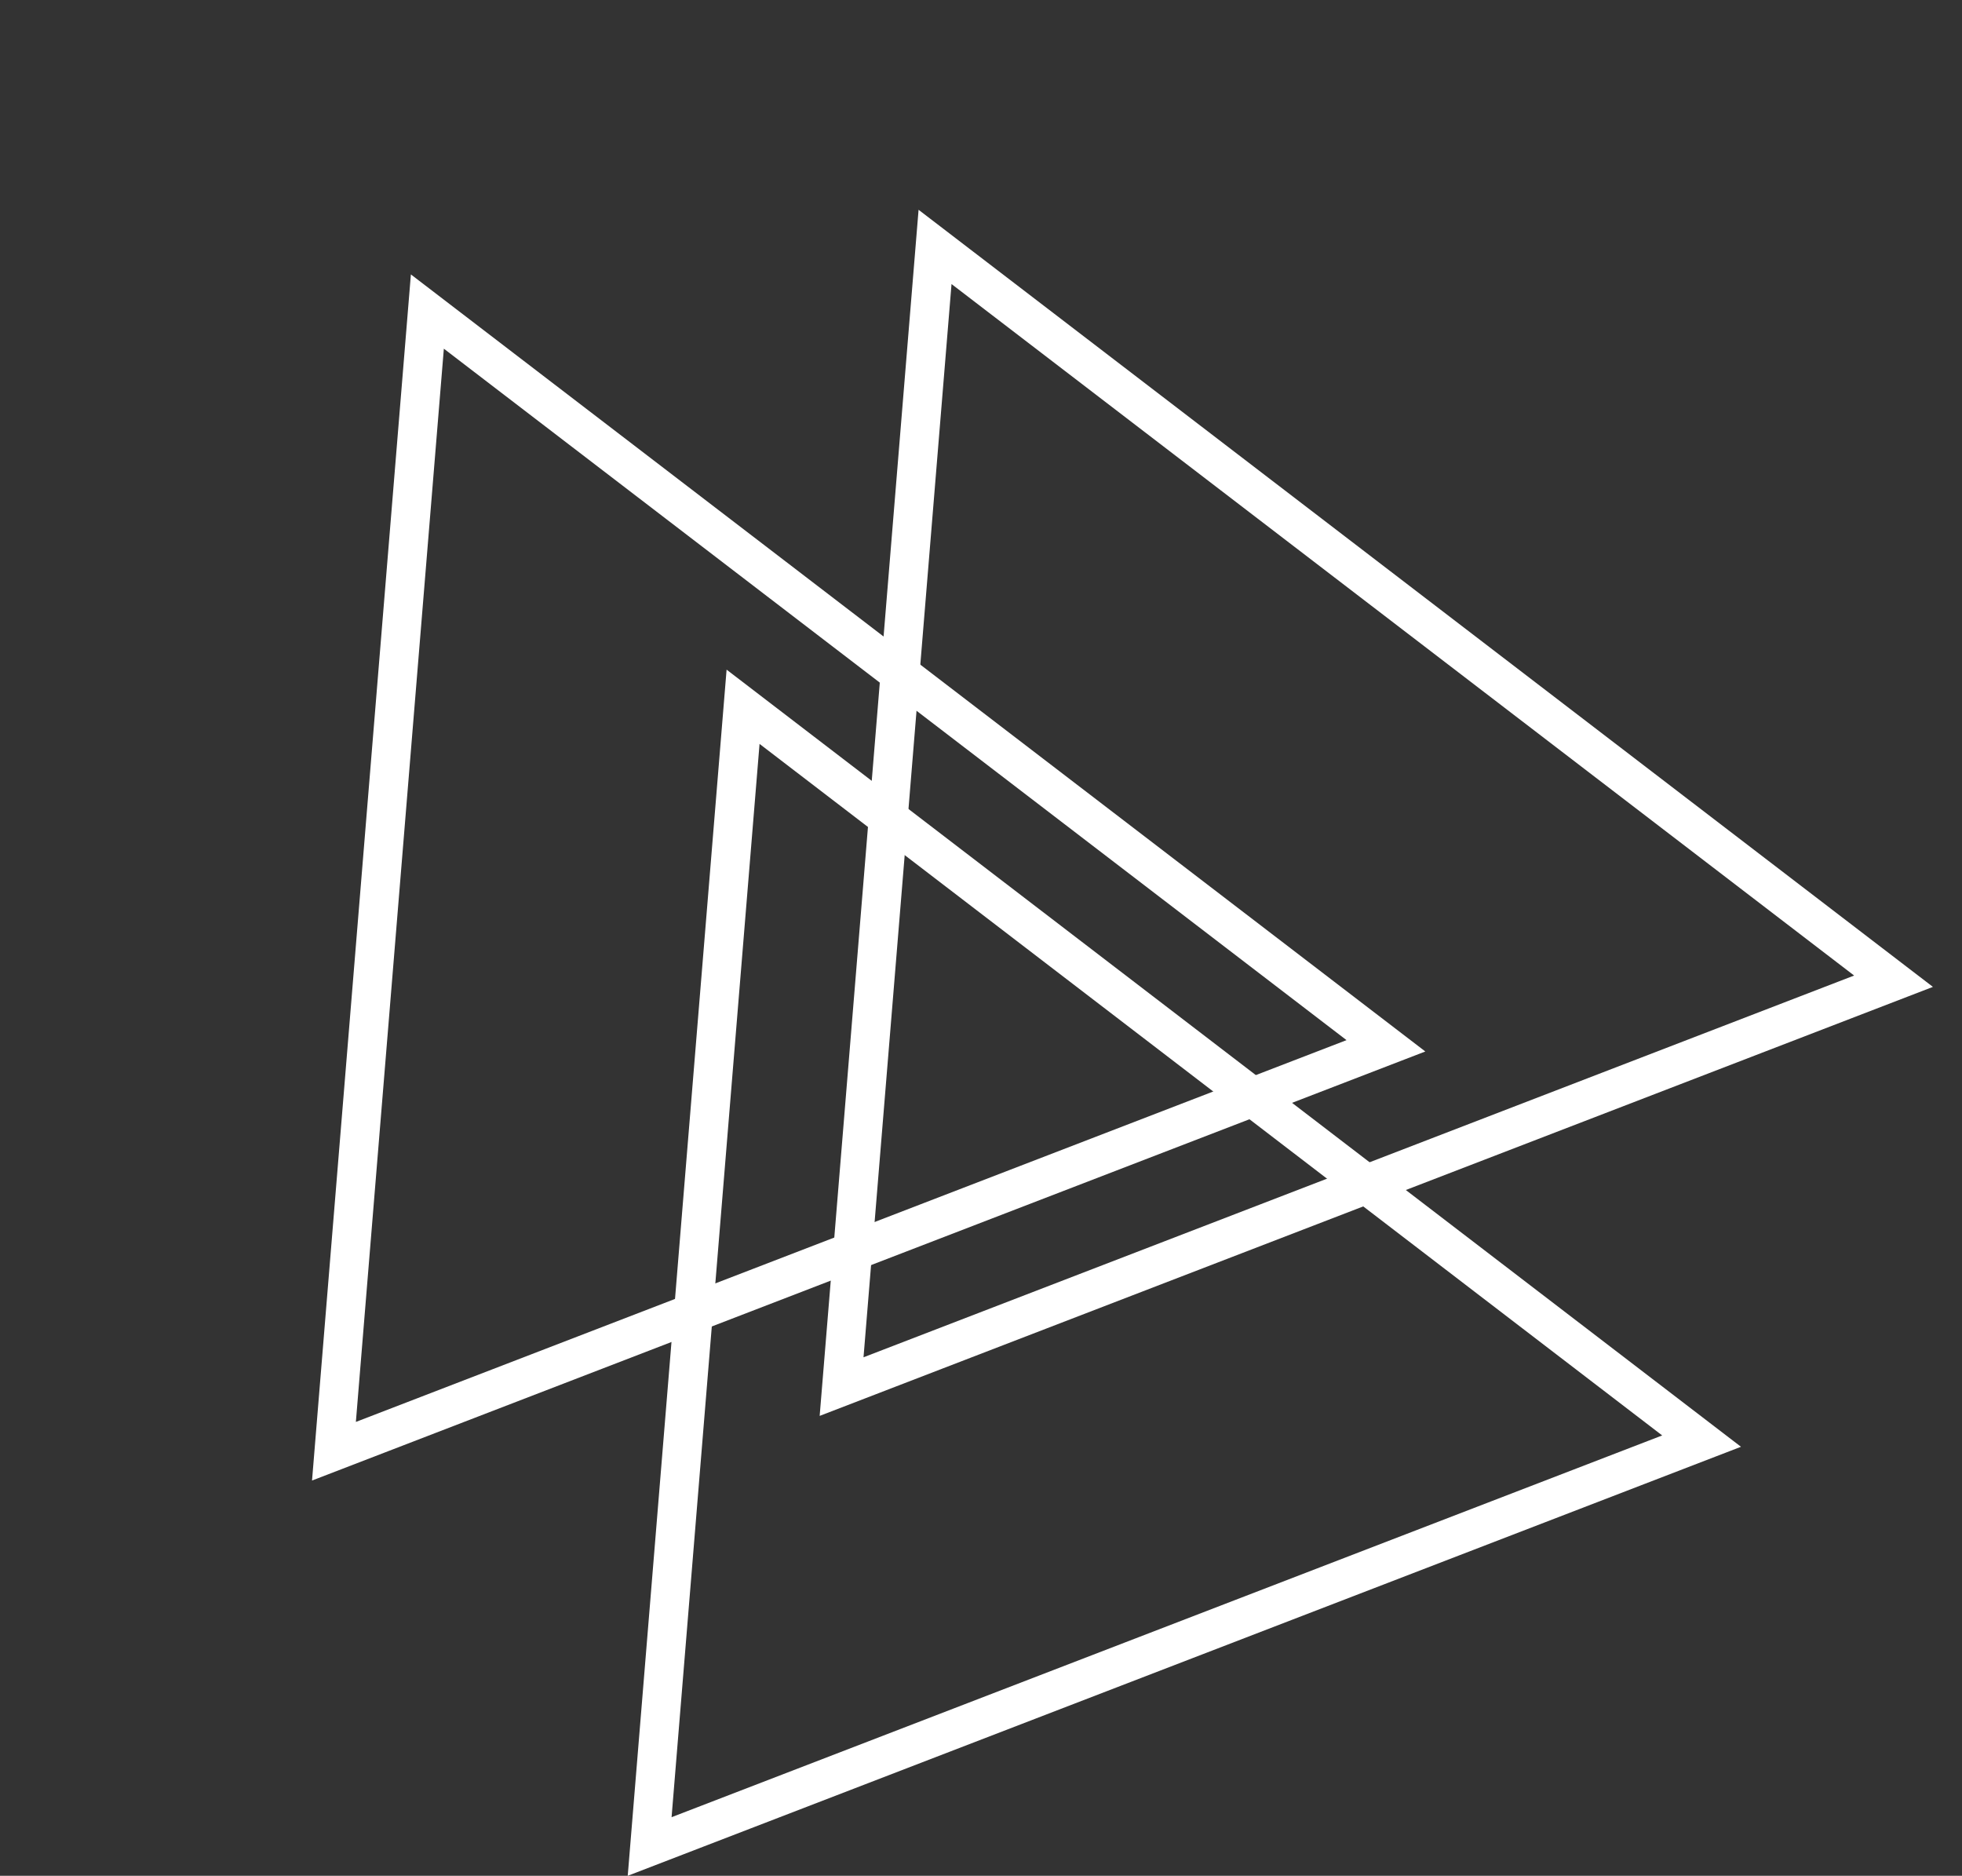 <svg xmlns="http://www.w3.org/2000/svg" width="50.426" height="48.202"><rect width="100%" height="100%" fill="#333333" stroke="none"/><g data-name="Group 594" fill="none" stroke="#ffffff"><path data-name="Polygon 2" d="M21.63 35.631l2.402-29.286 24.634 18.869z"/><path data-name="Polygon 2" d="M16.697 47.449l2.401-29.287 24.635 18.87z"/><path data-name="Polygon 2" d="M8.583 37.292l2.401-29.286L35.62 26.874z"/></g></svg>